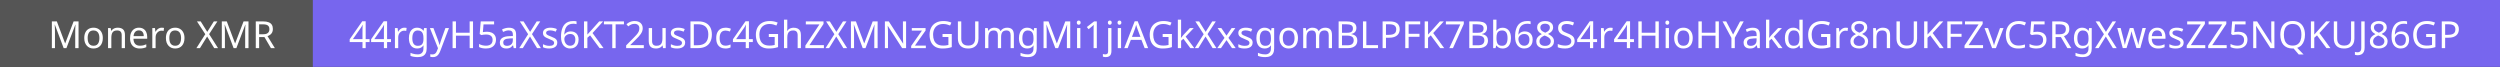 <svg width="935" height="25" viewBox="0 0 935 25" fill="none" xmlns="http://www.w3.org/2000/svg">
<rect x="0" y="0" width="935" height="25" fill="#333333" stroke="none"/>
<rect width="643.855" height="25" fill="#555555"/>
<rect x="117" width="818" height="25" fill="#7766EE"/>
<path d="M23.807 18L20.517 9.236H20.461C20.48 9.423 20.494 9.661 20.503 9.95C20.522 10.239 20.536 10.557 20.545 10.902C20.555 11.238 20.559 11.583 20.559 11.938V18H19.397V8.004H21.259L24.339 16.194H24.395L27.531 8.004H29.379V18H28.133V11.854C28.133 11.527 28.138 11.205 28.147 10.888C28.157 10.561 28.171 10.258 28.189 9.978C28.208 9.689 28.222 9.446 28.231 9.25H28.175L24.843 18H23.807ZM38.454 14.234C38.454 14.859 38.37 15.415 38.202 15.9C38.044 16.376 37.81 16.782 37.502 17.118C37.204 17.454 36.835 17.711 36.396 17.888C35.967 18.056 35.486 18.14 34.954 18.14C34.46 18.14 34.002 18.056 33.582 17.888C33.162 17.711 32.798 17.454 32.49 17.118C32.182 16.782 31.94 16.376 31.762 15.9C31.594 15.415 31.51 14.859 31.51 14.234C31.51 13.403 31.65 12.703 31.93 12.134C32.21 11.555 32.612 11.117 33.134 10.818C33.657 10.51 34.278 10.356 34.996 10.356C35.678 10.356 36.275 10.51 36.788 10.818C37.311 11.117 37.717 11.555 38.006 12.134C38.305 12.703 38.454 13.403 38.454 14.234ZM32.784 14.234C32.784 14.822 32.859 15.335 33.008 15.774C33.167 16.203 33.41 16.535 33.736 16.768C34.063 17.001 34.478 17.118 34.982 17.118C35.486 17.118 35.902 17.001 36.228 16.768C36.555 16.535 36.793 16.203 36.942 15.774C37.101 15.335 37.18 14.822 37.18 14.234C37.18 13.637 37.101 13.128 36.942 12.708C36.784 12.288 36.541 11.966 36.214 11.742C35.897 11.509 35.482 11.392 34.968 11.392C34.203 11.392 33.648 11.644 33.302 12.148C32.957 12.652 32.784 13.347 32.784 14.234ZM44.019 10.356C44.915 10.356 45.592 10.575 46.049 11.014C46.506 11.443 46.735 12.143 46.735 13.114V18H45.517V13.198C45.517 12.591 45.382 12.139 45.111 11.84C44.84 11.541 44.416 11.392 43.837 11.392C43.006 11.392 42.432 11.625 42.115 12.092C41.798 12.559 41.639 13.231 41.639 14.108V18H40.407V10.496H41.401L41.583 11.518H41.653C41.821 11.257 42.026 11.042 42.269 10.874C42.521 10.697 42.796 10.566 43.095 10.482C43.394 10.398 43.702 10.356 44.019 10.356ZM51.959 10.356C52.603 10.356 53.154 10.496 53.611 10.776C54.078 11.056 54.432 11.453 54.675 11.966C54.927 12.47 55.053 13.063 55.053 13.744V14.486H49.915C49.934 15.335 50.148 15.984 50.559 16.432C50.979 16.871 51.562 17.09 52.309 17.09C52.785 17.09 53.205 17.048 53.569 16.964C53.943 16.871 54.325 16.74 54.717 16.572V17.65C54.334 17.818 53.956 17.939 53.583 18.014C53.21 18.098 52.767 18.14 52.253 18.14C51.544 18.14 50.914 17.995 50.363 17.706C49.822 17.417 49.397 16.987 49.089 16.418C48.791 15.839 48.641 15.135 48.641 14.304C48.641 13.483 48.776 12.778 49.047 12.19C49.327 11.602 49.715 11.149 50.209 10.832C50.713 10.515 51.297 10.356 51.959 10.356ZM51.945 11.364C51.357 11.364 50.891 11.555 50.545 11.938C50.209 12.311 50.008 12.834 49.943 13.506H53.765C53.765 13.077 53.7 12.703 53.569 12.386C53.438 12.069 53.238 11.821 52.967 11.644C52.706 11.457 52.365 11.364 51.945 11.364ZM60.464 10.356C60.604 10.356 60.753 10.365 60.912 10.384C61.08 10.393 61.224 10.412 61.346 10.44L61.192 11.574C61.07 11.546 60.935 11.523 60.786 11.504C60.646 11.485 60.51 11.476 60.38 11.476C60.09 11.476 59.815 11.537 59.554 11.658C59.292 11.779 59.059 11.952 58.854 12.176C58.648 12.391 58.485 12.652 58.364 12.96C58.252 13.268 58.196 13.613 58.196 13.996V18H56.964V10.496H57.972L58.112 11.868H58.168C58.326 11.588 58.518 11.336 58.742 11.112C58.966 10.879 59.222 10.697 59.512 10.566C59.801 10.426 60.118 10.356 60.464 10.356ZM68.997 14.234C68.997 14.859 68.913 15.415 68.745 15.9C68.587 16.376 68.353 16.782 68.045 17.118C67.747 17.454 67.378 17.711 66.939 17.888C66.51 18.056 66.029 18.14 65.497 18.14C65.003 18.14 64.545 18.056 64.125 17.888C63.705 17.711 63.341 17.454 63.033 17.118C62.725 16.782 62.483 16.376 62.305 15.9C62.137 15.415 62.053 14.859 62.053 14.234C62.053 13.403 62.193 12.703 62.473 12.134C62.753 11.555 63.155 11.117 63.677 10.818C64.2 10.51 64.821 10.356 65.539 10.356C66.221 10.356 66.818 10.51 67.331 10.818C67.854 11.117 68.26 11.555 68.549 12.134C68.848 12.703 68.997 13.403 68.997 14.234ZM63.327 14.234C63.327 14.822 63.402 15.335 63.551 15.774C63.71 16.203 63.953 16.535 64.279 16.768C64.606 17.001 65.021 17.118 65.525 17.118C66.029 17.118 66.445 17.001 66.771 16.768C67.098 16.535 67.336 16.203 67.485 15.774C67.644 15.335 67.723 14.822 67.723 14.234C67.723 13.637 67.644 13.128 67.485 12.708C67.327 12.288 67.084 11.966 66.757 11.742C66.44 11.509 66.025 11.392 65.511 11.392C64.746 11.392 64.191 11.644 63.845 12.148C63.5 12.652 63.327 13.347 63.327 14.234ZM81.545 18H80.117L77.471 13.66L74.783 18H73.453L76.771 12.792L73.663 8.004H75.063L77.513 11.924L79.977 8.004H81.307L78.213 12.764L81.545 18ZM87.368 18L84.078 9.236H84.022C84.04 9.423 84.054 9.661 84.064 9.95C84.082 10.239 84.096 10.557 84.106 10.902C84.115 11.238 84.12 11.583 84.12 11.938V18H82.958V8.004H84.82L87.9 16.194H87.956L91.092 8.004H92.94V18H91.694V11.854C91.694 11.527 91.698 11.205 91.708 10.888C91.717 10.561 91.731 10.258 91.75 9.978C91.768 9.689 91.782 9.446 91.792 9.25H91.736L88.404 18H87.368ZM98.417 8.004C99.248 8.004 99.929 8.111 100.461 8.326C101.002 8.531 101.404 8.844 101.665 9.264C101.926 9.684 102.057 10.211 102.057 10.846C102.057 11.378 101.959 11.821 101.763 12.176C101.567 12.531 101.315 12.815 101.007 13.03C100.708 13.235 100.391 13.399 100.055 13.52L102.799 18H101.329L98.907 13.87H96.919V18H95.659V8.004H98.417ZM98.347 9.096H96.919V12.806H98.417C98.958 12.806 99.402 12.736 99.747 12.596C100.092 12.447 100.344 12.232 100.503 11.952C100.671 11.672 100.755 11.322 100.755 10.902C100.755 10.463 100.666 10.113 100.489 9.852C100.321 9.591 100.06 9.399 99.705 9.278C99.35 9.157 98.898 9.096 98.347 9.096Z" fill="white"/>
<path d="M138.218 15.732H136.762V18H135.572V15.732H130.784V14.682L135.488 7.948H136.762V14.626H138.218V15.732ZM135.572 11.476C135.572 11.233 135.572 11.014 135.572 10.818C135.581 10.613 135.59 10.421 135.6 10.244C135.609 10.067 135.614 9.899 135.614 9.74C135.623 9.572 135.632 9.413 135.642 9.264H135.586C135.511 9.441 135.418 9.633 135.306 9.838C135.194 10.043 135.086 10.216 134.984 10.356L131.988 14.626H135.572V11.476ZM146.229 15.732H144.773V18H143.583V15.732H138.795V14.682L143.499 7.948H144.773V14.626H146.229V15.732ZM143.583 11.476C143.583 11.233 143.583 11.014 143.583 10.818C143.593 10.613 143.602 10.421 143.611 10.244C143.621 10.067 143.625 9.899 143.625 9.74C143.635 9.572 143.644 9.413 143.653 9.264H143.597C143.523 9.441 143.429 9.633 143.317 9.838C143.205 10.043 143.098 10.216 142.995 10.356L139.999 14.626H143.583V11.476ZM151.203 10.356C151.343 10.356 151.492 10.365 151.651 10.384C151.819 10.393 151.964 10.412 152.085 10.44L151.931 11.574C151.81 11.546 151.674 11.523 151.525 11.504C151.385 11.485 151.25 11.476 151.119 11.476C150.83 11.476 150.554 11.537 150.293 11.658C150.032 11.779 149.798 11.952 149.593 12.176C149.388 12.391 149.224 12.652 149.103 12.96C148.991 13.268 148.935 13.613 148.935 13.996V18H147.703V10.496H148.711L148.851 11.868H148.907C149.066 11.588 149.257 11.336 149.481 11.112C149.705 10.879 149.962 10.697 150.251 10.566C150.54 10.426 150.858 10.356 151.203 10.356ZM156.009 10.356C156.504 10.356 156.947 10.449 157.339 10.636C157.741 10.823 158.081 11.107 158.361 11.49H158.431L158.599 10.496H159.579V18.126C159.579 18.835 159.458 19.428 159.215 19.904C158.973 20.389 158.604 20.753 158.109 20.996C157.615 21.239 156.985 21.36 156.219 21.36C155.678 21.36 155.179 21.318 154.721 21.234C154.273 21.159 153.872 21.043 153.517 20.884V19.75C153.76 19.871 154.026 19.974 154.315 20.058C154.605 20.151 154.917 20.221 155.253 20.268C155.589 20.315 155.935 20.338 156.289 20.338C156.933 20.338 157.437 20.147 157.801 19.764C158.175 19.391 158.361 18.877 158.361 18.224V17.93C158.361 17.818 158.366 17.659 158.375 17.454C158.385 17.239 158.394 17.09 158.403 17.006H158.347C158.086 17.389 157.759 17.673 157.367 17.86C156.985 18.047 156.537 18.14 156.023 18.14C155.053 18.14 154.292 17.799 153.741 17.118C153.2 16.437 152.929 15.485 152.929 14.262C152.929 13.459 153.051 12.769 153.293 12.19C153.545 11.602 153.9 11.149 154.357 10.832C154.815 10.515 155.365 10.356 156.009 10.356ZM156.177 11.392C155.757 11.392 155.398 11.504 155.099 11.728C154.81 11.952 154.586 12.279 154.427 12.708C154.278 13.137 154.203 13.66 154.203 14.276C154.203 15.2 154.371 15.909 154.707 16.404C155.053 16.889 155.552 17.132 156.205 17.132C156.588 17.132 156.915 17.085 157.185 16.992C157.456 16.889 157.68 16.735 157.857 16.53C158.035 16.315 158.165 16.045 158.249 15.718C158.333 15.391 158.375 15.004 158.375 14.556V14.262C158.375 13.581 158.296 13.03 158.137 12.61C157.988 12.19 157.75 11.882 157.423 11.686C157.097 11.49 156.681 11.392 156.177 11.392ZM160.787 10.496H162.103L163.727 14.766C163.82 15.018 163.904 15.261 163.979 15.494C164.063 15.727 164.137 15.956 164.203 16.18C164.268 16.395 164.319 16.605 164.357 16.81H164.413C164.469 16.577 164.557 16.273 164.679 15.9C164.8 15.517 164.926 15.135 165.057 14.752L166.583 10.496H167.913L164.679 19.036C164.501 19.503 164.291 19.909 164.049 20.254C163.815 20.609 163.526 20.879 163.181 21.066C162.845 21.262 162.434 21.36 161.949 21.36C161.725 21.36 161.529 21.346 161.361 21.318C161.193 21.299 161.048 21.276 160.927 21.248V20.268C161.029 20.287 161.151 20.305 161.291 20.324C161.44 20.343 161.594 20.352 161.753 20.352C162.042 20.352 162.289 20.296 162.495 20.184C162.709 20.081 162.891 19.927 163.041 19.722C163.19 19.526 163.316 19.293 163.419 19.022L163.811 18.028L160.787 10.496ZM176.911 18H175.651V13.338H170.527V18H169.267V8.004H170.527V12.232H175.651V8.004H176.911V18ZM182.136 11.868C182.818 11.868 183.41 11.985 183.914 12.218C184.418 12.451 184.806 12.787 185.076 13.226C185.356 13.655 185.496 14.183 185.496 14.808C185.496 15.499 185.347 16.096 185.048 16.6C184.75 17.095 184.32 17.477 183.76 17.748C183.21 18.009 182.542 18.14 181.758 18.14C181.245 18.14 180.76 18.093 180.302 18C179.854 17.907 179.476 17.771 179.168 17.594V16.432C179.504 16.637 179.91 16.801 180.386 16.922C180.872 17.034 181.334 17.09 181.772 17.09C182.267 17.09 182.696 17.015 183.06 16.866C183.434 16.707 183.723 16.469 183.928 16.152C184.134 15.825 184.236 15.419 184.236 14.934C184.236 14.281 184.036 13.781 183.634 13.436C183.233 13.081 182.598 12.904 181.73 12.904C181.469 12.904 181.17 12.927 180.834 12.974C180.498 13.021 180.228 13.067 180.022 13.114L179.406 12.722L179.784 8.004H184.796V9.124H180.834L180.596 12.022C180.755 11.994 180.97 11.961 181.24 11.924C181.511 11.887 181.81 11.868 182.136 11.868ZM190.33 10.37C191.245 10.37 191.921 10.571 192.36 10.972C192.799 11.373 193.018 12.013 193.018 12.89V18H192.122L191.884 16.936H191.828C191.613 17.207 191.389 17.435 191.156 17.622C190.932 17.799 190.671 17.93 190.372 18.014C190.083 18.098 189.728 18.14 189.308 18.14C188.86 18.14 188.454 18.061 188.09 17.902C187.735 17.743 187.455 17.501 187.25 17.174C187.045 16.838 186.942 16.418 186.942 15.914C186.942 15.167 187.236 14.593 187.824 14.192C188.412 13.781 189.317 13.557 190.54 13.52L191.814 13.478V13.03C191.814 12.405 191.679 11.971 191.408 11.728C191.137 11.485 190.755 11.364 190.26 11.364C189.868 11.364 189.495 11.425 189.14 11.546C188.785 11.658 188.454 11.789 188.146 11.938L187.768 11.014C188.095 10.837 188.482 10.687 188.93 10.566C189.378 10.435 189.845 10.37 190.33 10.37ZM190.694 14.374C189.761 14.411 189.112 14.561 188.748 14.822C188.393 15.083 188.216 15.452 188.216 15.928C188.216 16.348 188.342 16.656 188.594 16.852C188.855 17.048 189.187 17.146 189.588 17.146C190.223 17.146 190.75 16.973 191.17 16.628C191.59 16.273 191.8 15.732 191.8 15.004V14.332L190.694 14.374ZM202.294 18H200.866L198.22 13.66L195.532 18H194.202L197.52 12.792L194.412 8.004H195.812L198.262 11.924L200.726 8.004H202.056L198.962 12.764L202.294 18ZM208.425 15.928C208.425 16.413 208.304 16.819 208.061 17.146C207.818 17.473 207.473 17.72 207.025 17.888C206.577 18.056 206.045 18.14 205.429 18.14C204.906 18.14 204.454 18.098 204.071 18.014C203.698 17.93 203.366 17.813 203.077 17.664V16.544C203.376 16.693 203.735 16.833 204.155 16.964C204.584 17.085 205.018 17.146 205.457 17.146C206.082 17.146 206.535 17.048 206.815 16.852C207.095 16.647 207.235 16.376 207.235 16.04C207.235 15.853 207.184 15.685 207.081 15.536C206.978 15.387 206.792 15.237 206.521 15.088C206.26 14.939 205.882 14.771 205.387 14.584C204.902 14.397 204.486 14.211 204.141 14.024C203.796 13.837 203.53 13.613 203.343 13.352C203.156 13.091 203.063 12.755 203.063 12.344C203.063 11.709 203.32 11.219 203.833 10.874C204.356 10.529 205.037 10.356 205.877 10.356C206.334 10.356 206.759 10.403 207.151 10.496C207.552 10.58 207.926 10.701 208.271 10.86L207.851 11.84C207.646 11.747 207.426 11.667 207.193 11.602C206.969 11.527 206.74 11.471 206.507 11.434C206.274 11.387 206.036 11.364 205.793 11.364C205.289 11.364 204.902 11.448 204.631 11.616C204.37 11.775 204.239 11.994 204.239 12.274C204.239 12.479 204.3 12.657 204.421 12.806C204.542 12.946 204.743 13.086 205.023 13.226C205.312 13.357 205.695 13.515 206.171 13.702C206.647 13.879 207.053 14.061 207.389 14.248C207.725 14.435 207.982 14.663 208.159 14.934C208.336 15.195 208.425 15.527 208.425 15.928ZM209.818 13.73C209.818 13.151 209.855 12.582 209.93 12.022C210.014 11.462 210.154 10.935 210.35 10.44C210.546 9.936 210.817 9.493 211.162 9.11C211.507 8.718 211.941 8.415 212.464 8.2C212.996 7.976 213.64 7.864 214.396 7.864C214.592 7.864 214.807 7.873 215.04 7.892C215.283 7.911 215.479 7.943 215.628 7.99V9.04C215.46 8.984 215.269 8.942 215.054 8.914C214.849 8.886 214.639 8.872 214.424 8.872C213.78 8.872 213.243 8.979 212.814 9.194C212.385 9.409 212.044 9.703 211.792 10.076C211.549 10.449 211.372 10.879 211.26 11.364C211.148 11.849 211.078 12.367 211.05 12.918H211.134C211.274 12.694 211.451 12.493 211.666 12.316C211.881 12.139 212.137 11.999 212.436 11.896C212.744 11.793 213.099 11.742 213.5 11.742C214.079 11.742 214.583 11.863 215.012 12.106C215.451 12.339 215.791 12.685 216.034 13.142C216.277 13.59 216.398 14.136 216.398 14.78C216.398 15.471 216.267 16.068 216.006 16.572C215.745 17.076 215.376 17.463 214.9 17.734C214.433 18.005 213.873 18.14 213.22 18.14C212.744 18.14 212.301 18.051 211.89 17.874C211.479 17.697 211.115 17.426 210.798 17.062C210.49 16.698 210.247 16.241 210.07 15.69C209.902 15.13 209.818 14.477 209.818 13.73ZM213.206 17.104C213.794 17.104 214.27 16.917 214.634 16.544C214.998 16.161 215.18 15.573 215.18 14.78C215.18 14.145 215.017 13.641 214.69 13.268C214.373 12.895 213.892 12.708 213.248 12.708C212.809 12.708 212.427 12.801 212.1 12.988C211.773 13.165 211.517 13.394 211.33 13.674C211.153 13.954 211.064 14.243 211.064 14.542C211.064 14.85 211.106 15.153 211.19 15.452C211.283 15.751 211.419 16.026 211.596 16.278C211.783 16.53 212.007 16.731 212.268 16.88C212.539 17.029 212.851 17.104 213.206 17.104ZM225.726 18H224.242L220.7 13.226L219.678 14.122V18H218.418V8.004H219.678V12.932C219.958 12.615 220.243 12.297 220.532 11.98C220.821 11.663 221.111 11.345 221.4 11.028L224.102 8.004H225.572L221.61 12.358L225.726 18ZM230.25 18H228.99V9.11H225.868V8.004H233.358V9.11H230.25V18ZM240.787 18H234.179V16.978L236.797 14.332C237.301 13.828 237.726 13.38 238.071 12.988C238.416 12.596 238.678 12.213 238.855 11.84C239.032 11.457 239.121 11.042 239.121 10.594C239.121 10.043 238.958 9.628 238.631 9.348C238.304 9.059 237.88 8.914 237.357 8.914C236.872 8.914 236.442 8.998 236.069 9.166C235.705 9.334 235.332 9.567 234.949 9.866L234.291 9.04C234.552 8.816 234.837 8.615 235.145 8.438C235.462 8.261 235.803 8.121 236.167 8.018C236.54 7.915 236.937 7.864 237.357 7.864C237.982 7.864 238.519 7.971 238.967 8.186C239.415 8.401 239.76 8.709 240.003 9.11C240.255 9.502 240.381 9.973 240.381 10.524C240.381 10.916 240.32 11.289 240.199 11.644C240.078 11.989 239.905 12.33 239.681 12.666C239.457 13.002 239.186 13.343 238.869 13.688C238.552 14.033 238.202 14.393 237.819 14.766L235.733 16.824V16.88H240.787V18ZM248.981 10.496V18H247.973L247.791 17.006H247.735C247.576 17.267 247.371 17.482 247.119 17.65C246.867 17.818 246.591 17.939 246.293 18.014C245.994 18.098 245.681 18.14 245.355 18.14C244.757 18.14 244.253 18.047 243.843 17.86C243.441 17.664 243.138 17.365 242.933 16.964C242.727 16.563 242.625 16.045 242.625 15.41V10.496H243.871V15.326C243.871 15.923 244.006 16.371 244.277 16.67C244.547 16.969 244.967 17.118 245.537 17.118C246.097 17.118 246.535 17.015 246.853 16.81C247.179 16.595 247.408 16.287 247.539 15.886C247.679 15.475 247.749 14.981 247.749 14.402V10.496H248.981ZM256.249 15.928C256.249 16.413 256.128 16.819 255.885 17.146C255.642 17.473 255.297 17.72 254.849 17.888C254.401 18.056 253.869 18.14 253.253 18.14C252.73 18.14 252.278 18.098 251.895 18.014C251.522 17.93 251.19 17.813 250.901 17.664V16.544C251.2 16.693 251.559 16.833 251.979 16.964C252.408 17.085 252.842 17.146 253.281 17.146C253.906 17.146 254.359 17.048 254.639 16.852C254.919 16.647 255.059 16.376 255.059 16.04C255.059 15.853 255.008 15.685 254.905 15.536C254.802 15.387 254.616 15.237 254.345 15.088C254.084 14.939 253.706 14.771 253.211 14.584C252.726 14.397 252.31 14.211 251.965 14.024C251.62 13.837 251.354 13.613 251.167 13.352C250.98 13.091 250.887 12.755 250.887 12.344C250.887 11.709 251.144 11.219 251.657 10.874C252.18 10.529 252.861 10.356 253.701 10.356C254.158 10.356 254.583 10.403 254.975 10.496C255.376 10.58 255.75 10.701 256.095 10.86L255.675 11.84C255.47 11.747 255.25 11.667 255.017 11.602C254.793 11.527 254.564 11.471 254.331 11.434C254.098 11.387 253.86 11.364 253.617 11.364C253.113 11.364 252.726 11.448 252.455 11.616C252.194 11.775 252.063 11.994 252.063 12.274C252.063 12.479 252.124 12.657 252.245 12.806C252.366 12.946 252.567 13.086 252.847 13.226C253.136 13.357 253.519 13.515 253.995 13.702C254.471 13.879 254.877 14.061 255.213 14.248C255.549 14.435 255.806 14.663 255.983 14.934C256.16 15.195 256.249 15.527 256.249 15.928ZM266.238 12.904C266.238 14.024 266.028 14.962 265.608 15.718C265.198 16.474 264.605 17.043 263.83 17.426C263.056 17.809 262.118 18 261.016 18H258.23V8.004H261.31C262.318 8.004 263.191 8.191 263.928 8.564C264.666 8.937 265.235 9.488 265.636 10.216C266.038 10.935 266.238 11.831 266.238 12.904ZM264.908 12.946C264.908 12.059 264.759 11.331 264.46 10.762C264.171 10.193 263.742 9.773 263.172 9.502C262.612 9.222 261.931 9.082 261.128 9.082H259.49V16.922H260.848C262.202 16.922 263.214 16.591 263.886 15.928C264.568 15.256 264.908 14.262 264.908 12.946ZM271.299 18.14C270.636 18.14 270.044 18.005 269.521 17.734C269.008 17.463 268.602 17.043 268.303 16.474C268.014 15.905 267.869 15.177 267.869 14.29C267.869 13.366 268.023 12.615 268.331 12.036C268.639 11.457 269.054 11.033 269.577 10.762C270.109 10.491 270.711 10.356 271.383 10.356C271.766 10.356 272.134 10.398 272.489 10.482C272.844 10.557 273.133 10.65 273.357 10.762L272.979 11.784C272.755 11.7 272.494 11.621 272.195 11.546C271.896 11.471 271.616 11.434 271.355 11.434C270.851 11.434 270.436 11.541 270.109 11.756C269.782 11.971 269.54 12.288 269.381 12.708C269.222 13.128 269.143 13.651 269.143 14.276C269.143 14.873 269.222 15.382 269.381 15.802C269.54 16.222 269.778 16.539 270.095 16.754C270.412 16.969 270.809 17.076 271.285 17.076C271.696 17.076 272.055 17.034 272.363 16.95C272.68 16.866 272.97 16.763 273.231 16.642V17.734C272.979 17.865 272.699 17.963 272.391 18.028C272.092 18.103 271.728 18.14 271.299 18.14ZM281.553 15.732H280.097V18H278.907V15.732H274.119V14.682L278.823 7.948H280.097V14.626H281.553V15.732ZM278.907 11.476C278.907 11.233 278.907 11.014 278.907 10.818C278.917 10.613 278.926 10.421 278.935 10.244C278.945 10.067 278.949 9.899 278.949 9.74C278.959 9.572 278.968 9.413 278.977 9.264H278.921C278.847 9.441 278.753 9.633 278.641 9.838C278.529 10.043 278.422 10.216 278.319 10.356L275.323 14.626H278.907V11.476ZM287.535 12.722H290.993V17.622C290.452 17.799 289.906 17.93 289.355 18.014C288.805 18.098 288.179 18.14 287.479 18.14C286.443 18.14 285.571 17.935 284.861 17.524C284.152 17.104 283.611 16.511 283.237 15.746C282.873 14.971 282.691 14.057 282.691 13.002C282.691 11.957 282.897 11.051 283.307 10.286C283.718 9.521 284.306 8.928 285.071 8.508C285.846 8.079 286.779 7.864 287.871 7.864C288.431 7.864 288.959 7.915 289.453 8.018C289.957 8.121 290.424 8.265 290.853 8.452L290.377 9.544C290.023 9.385 289.621 9.25 289.173 9.138C288.735 9.026 288.277 8.97 287.801 8.97C287.008 8.97 286.327 9.133 285.757 9.46C285.188 9.787 284.754 10.253 284.455 10.86C284.157 11.457 284.007 12.171 284.007 13.002C284.007 13.795 284.133 14.5 284.385 15.116C284.647 15.723 285.053 16.199 285.603 16.544C286.154 16.88 286.877 17.048 287.773 17.048C288.072 17.048 288.333 17.039 288.557 17.02C288.791 16.992 289.001 16.959 289.187 16.922C289.383 16.885 289.565 16.847 289.733 16.81V13.842H287.535V12.722ZM294.445 10.482C294.445 10.659 294.435 10.841 294.417 11.028C294.407 11.215 294.393 11.383 294.375 11.532H294.459C294.617 11.271 294.818 11.056 295.061 10.888C295.303 10.72 295.574 10.594 295.873 10.51C296.171 10.417 296.479 10.37 296.797 10.37C297.403 10.37 297.907 10.468 298.309 10.664C298.719 10.851 299.027 11.145 299.233 11.546C299.438 11.947 299.541 12.47 299.541 13.114V18H298.323V13.198C298.323 12.591 298.187 12.139 297.917 11.84C297.646 11.541 297.221 11.392 296.643 11.392C296.083 11.392 295.644 11.499 295.327 11.714C295.009 11.919 294.781 12.227 294.641 12.638C294.51 13.039 294.445 13.534 294.445 14.122V18H293.213V7.36H294.445V10.482ZM308.139 18H301.209V17.048L306.473 9.124H301.377V8.004H307.999V8.956L302.735 16.88H308.139V18ZM316.837 18H315.409L312.763 13.66L310.075 18H308.745L312.063 12.792L308.955 8.004H310.355L312.805 11.924L315.269 8.004H316.599L313.505 12.764L316.837 18ZM322.66 18L319.37 9.236H319.314C319.333 9.423 319.347 9.661 319.356 9.95C319.375 10.239 319.389 10.557 319.398 10.902C319.407 11.238 319.412 11.583 319.412 11.938V18H318.25V8.004H320.112L323.192 16.194H323.248L326.384 8.004H328.232V18H326.986V11.854C326.986 11.527 326.991 11.205 327 10.888C327.009 10.561 327.023 10.258 327.042 9.978C327.061 9.689 327.075 9.446 327.084 9.25H327.028L323.696 18H322.66ZM338.875 18H337.405L332.057 9.698H332.001C332.01 9.866 332.02 10.053 332.029 10.258C332.048 10.463 332.062 10.687 332.071 10.93C332.08 11.163 332.09 11.406 332.099 11.658C332.108 11.91 332.113 12.162 332.113 12.414V18H330.951V8.004H332.407L337.741 16.278H337.797C337.788 16.166 337.778 16.012 337.769 15.816C337.76 15.611 337.75 15.387 337.741 15.144C337.732 14.892 337.722 14.635 337.713 14.374C337.704 14.113 337.699 13.87 337.699 13.646V8.004H338.875V18ZM346.264 18H340.776V17.188L344.808 11.448H341.014V10.496H346.166V11.42L342.19 17.048H346.264V18ZM352.504 12.722H355.962V17.622C355.421 17.799 354.875 17.93 354.324 18.014C353.773 18.098 353.148 18.14 352.448 18.14C351.412 18.14 350.539 17.935 349.83 17.524C349.121 17.104 348.579 16.511 348.206 15.746C347.842 14.971 347.66 14.057 347.66 13.002C347.66 11.957 347.865 11.051 348.276 10.286C348.687 9.521 349.275 8.928 350.04 8.508C350.815 8.079 351.748 7.864 352.84 7.864C353.4 7.864 353.927 7.915 354.422 8.018C354.926 8.121 355.393 8.265 355.822 8.452L355.346 9.544C354.991 9.385 354.59 9.25 354.142 9.138C353.703 9.026 353.246 8.97 352.77 8.97C351.977 8.97 351.295 9.133 350.726 9.46C350.157 9.787 349.723 10.253 349.424 10.86C349.125 11.457 348.976 12.171 348.976 13.002C348.976 13.795 349.102 14.5 349.354 15.116C349.615 15.723 350.021 16.199 350.572 16.544C351.123 16.88 351.846 17.048 352.742 17.048C353.041 17.048 353.302 17.039 353.526 17.02C353.759 16.992 353.969 16.959 354.156 16.922C354.352 16.885 354.534 16.847 354.702 16.81V13.842H352.504V12.722ZM365.951 14.472C365.951 15.163 365.811 15.788 365.531 16.348C365.251 16.899 364.822 17.337 364.243 17.664C363.674 17.981 362.946 18.14 362.059 18.14C360.818 18.14 359.871 17.804 359.217 17.132C358.573 16.451 358.251 15.555 358.251 14.444V8.004H359.511V14.486C359.511 15.298 359.726 15.928 360.155 16.376C360.594 16.824 361.252 17.048 362.129 17.048C362.736 17.048 363.226 16.941 363.599 16.726C363.982 16.502 364.262 16.199 364.439 15.816C364.617 15.424 364.705 14.976 364.705 14.472V8.004H365.951V14.472ZM376.654 10.356C377.503 10.356 378.138 10.575 378.558 11.014C378.978 11.443 379.188 12.143 379.188 13.114V18H377.97V13.17C377.97 12.582 377.844 12.139 377.592 11.84C377.349 11.541 376.966 11.392 376.444 11.392C375.716 11.392 375.193 11.602 374.876 12.022C374.568 12.442 374.414 13.053 374.414 13.856V18H373.196V13.17C373.196 12.778 373.14 12.451 373.028 12.19C372.916 11.919 372.748 11.719 372.524 11.588C372.3 11.457 372.01 11.392 371.656 11.392C371.152 11.392 370.755 11.499 370.466 11.714C370.176 11.919 369.966 12.223 369.836 12.624C369.714 13.025 369.654 13.52 369.654 14.108V18H368.422V10.496H369.416L369.598 11.518H369.668C369.826 11.257 370.018 11.042 370.242 10.874C370.475 10.697 370.732 10.566 371.012 10.482C371.292 10.398 371.581 10.356 371.88 10.356C372.458 10.356 372.939 10.459 373.322 10.664C373.714 10.869 373.998 11.187 374.176 11.616H374.246C374.498 11.187 374.838 10.869 375.268 10.664C375.706 10.459 376.168 10.356 376.654 10.356ZM384.166 10.356C384.66 10.356 385.104 10.449 385.496 10.636C385.897 10.823 386.238 11.107 386.518 11.49H386.588L386.756 10.496H387.736V18.126C387.736 18.835 387.614 19.428 387.372 19.904C387.129 20.389 386.76 20.753 386.266 20.996C385.771 21.239 385.141 21.36 384.376 21.36C383.834 21.36 383.335 21.318 382.878 21.234C382.43 21.159 382.028 21.043 381.674 20.884V19.75C381.916 19.871 382.182 19.974 382.472 20.058C382.761 20.151 383.074 20.221 383.41 20.268C383.746 20.315 384.091 20.338 384.446 20.338C385.09 20.338 385.594 20.147 385.958 19.764C386.331 19.391 386.518 18.877 386.518 18.224V17.93C386.518 17.818 386.522 17.659 386.532 17.454C386.541 17.239 386.55 17.09 386.56 17.006H386.504C386.242 17.389 385.916 17.673 385.524 17.86C385.141 18.047 384.693 18.14 384.18 18.14C383.209 18.14 382.448 17.799 381.898 17.118C381.356 16.437 381.086 15.485 381.086 14.262C381.086 13.459 381.207 12.769 381.45 12.19C381.702 11.602 382.056 11.149 382.514 10.832C382.971 10.515 383.522 10.356 384.166 10.356ZM384.334 11.392C383.914 11.392 383.554 11.504 383.256 11.728C382.966 11.952 382.742 12.279 382.584 12.708C382.434 13.137 382.36 13.66 382.36 14.276C382.36 15.2 382.528 15.909 382.864 16.404C383.209 16.889 383.708 17.132 384.362 17.132C384.744 17.132 385.071 17.085 385.342 16.992C385.612 16.889 385.836 16.735 386.014 16.53C386.191 16.315 386.322 16.045 386.406 15.718C386.49 15.391 386.532 15.004 386.532 14.556V14.262C386.532 13.581 386.452 13.03 386.294 12.61C386.144 12.19 385.906 11.882 385.58 11.686C385.253 11.49 384.838 11.392 384.334 11.392ZM394.697 18L391.407 9.236H391.351C391.37 9.423 391.384 9.661 391.393 9.95C391.412 10.239 391.426 10.557 391.435 10.902C391.444 11.238 391.449 11.583 391.449 11.938V18H390.287V8.004H392.149L395.229 16.194H395.285L398.421 8.004H400.269V18H399.023V11.854C399.023 11.527 399.028 11.205 399.037 10.888C399.046 10.561 399.06 10.258 399.079 9.978C399.098 9.689 399.112 9.446 399.121 9.25H399.065L395.733 18H394.697ZM404.052 10.496V18H402.82V10.496H404.052ZM403.45 7.682C403.637 7.682 403.8 7.747 403.94 7.878C404.089 7.999 404.164 8.195 404.164 8.466C404.164 8.727 404.089 8.923 403.94 9.054C403.8 9.185 403.637 9.25 403.45 9.25C403.245 9.25 403.072 9.185 402.932 9.054C402.792 8.923 402.722 8.727 402.722 8.466C402.722 8.195 402.792 7.999 402.932 7.878C403.072 7.747 403.245 7.682 403.45 7.682ZM410.21 18H409.006V11.014C409.006 10.743 409.006 10.515 409.006 10.328C409.015 10.141 409.024 9.969 409.034 9.81C409.043 9.642 409.052 9.469 409.062 9.292C408.912 9.441 408.777 9.567 408.656 9.67C408.534 9.773 408.38 9.903 408.194 10.062L407.13 10.93L406.486 10.104L409.188 8.004H410.21V18ZM413.559 21.36C413.326 21.36 413.121 21.341 412.943 21.304C412.766 21.276 412.612 21.239 412.481 21.192V20.198C412.621 20.235 412.766 20.268 412.915 20.296C413.065 20.324 413.228 20.338 413.405 20.338C413.704 20.338 413.951 20.254 414.147 20.086C414.343 19.927 414.441 19.619 414.441 19.162V10.496H415.673V19.12C415.673 19.587 415.599 19.988 415.449 20.324C415.3 20.66 415.071 20.917 414.763 21.094C414.455 21.271 414.054 21.36 413.559 21.36ZM414.343 8.466C414.343 8.195 414.413 7.999 414.553 7.878C414.693 7.747 414.866 7.682 415.071 7.682C415.258 7.682 415.421 7.747 415.561 7.878C415.711 7.999 415.785 8.195 415.785 8.466C415.785 8.727 415.711 8.923 415.561 9.054C415.421 9.185 415.258 9.25 415.071 9.25C414.866 9.25 414.693 9.185 414.553 9.054C414.413 8.923 414.343 8.727 414.343 8.466ZM419.283 10.496V18H418.051V10.496H419.283ZM418.681 7.682C418.867 7.682 419.031 7.747 419.171 7.878C419.32 7.999 419.395 8.195 419.395 8.466C419.395 8.727 419.32 8.923 419.171 9.054C419.031 9.185 418.867 9.25 418.681 9.25C418.475 9.25 418.303 9.185 418.163 9.054C418.023 8.923 417.953 8.727 417.953 8.466C417.953 8.195 418.023 7.999 418.163 7.878C418.303 7.747 418.475 7.682 418.681 7.682ZM428.1 18L426.896 14.906H422.934L421.744 18H420.47L424.376 7.962H425.51L429.402 18H428.1ZM425.398 10.762C425.37 10.687 425.323 10.552 425.258 10.356C425.193 10.16 425.127 9.959 425.062 9.754C425.006 9.539 424.959 9.376 424.922 9.264C424.875 9.451 424.824 9.642 424.768 9.838C424.721 10.025 424.67 10.197 424.614 10.356C424.567 10.515 424.525 10.65 424.488 10.762L423.354 13.786H426.518L425.398 10.762ZM434.836 12.722H438.294V17.622C437.753 17.799 437.207 17.93 436.656 18.014C436.105 18.098 435.48 18.14 434.78 18.14C433.744 18.14 432.871 17.935 432.162 17.524C431.453 17.104 430.911 16.511 430.538 15.746C430.174 14.971 429.992 14.057 429.992 13.002C429.992 11.957 430.197 11.051 430.608 10.286C431.019 9.521 431.607 8.928 432.372 8.508C433.147 8.079 434.08 7.864 435.172 7.864C435.732 7.864 436.259 7.915 436.754 8.018C437.258 8.121 437.725 8.265 438.154 8.452L437.678 9.544C437.323 9.385 436.922 9.25 436.474 9.138C436.035 9.026 435.578 8.97 435.102 8.97C434.309 8.97 433.627 9.133 433.058 9.46C432.489 9.787 432.055 10.253 431.756 10.86C431.457 11.457 431.308 12.171 431.308 13.002C431.308 13.795 431.434 14.5 431.686 15.116C431.947 15.723 432.353 16.199 432.904 16.544C433.455 16.88 434.178 17.048 435.074 17.048C435.373 17.048 435.634 17.039 435.858 17.02C436.091 16.992 436.301 16.959 436.488 16.922C436.684 16.885 436.866 16.847 437.034 16.81V13.842H434.836V12.722ZM441.732 12.918C441.732 13.067 441.722 13.263 441.704 13.506C441.694 13.749 441.685 13.959 441.676 14.136H441.732C441.788 14.061 441.872 13.954 441.984 13.814C442.096 13.674 442.208 13.534 442.32 13.394C442.441 13.245 442.544 13.123 442.628 13.03L445.022 10.496H446.464L443.426 13.702L446.674 18H445.19L442.586 14.5L441.732 15.242V18H440.514V7.36H441.732V12.918ZM454.95 18H453.522L450.876 13.66L448.188 18H446.858L450.176 12.792L447.068 8.004H448.468L450.918 11.924L453.382 8.004H454.712L451.618 12.764L454.95 18ZM457.973 14.164L455.383 10.496H456.783L458.715 13.324L460.633 10.496H462.019L459.429 14.164L462.159 18H460.759L458.715 15.004L456.643 18H455.257L457.973 14.164ZM468.491 15.928C468.491 16.413 468.37 16.819 468.127 17.146C467.885 17.473 467.539 17.72 467.091 17.888C466.643 18.056 466.111 18.14 465.495 18.14C464.973 18.14 464.52 18.098 464.137 18.014C463.764 17.93 463.433 17.813 463.143 17.664V16.544C463.442 16.693 463.801 16.833 464.221 16.964C464.651 17.085 465.085 17.146 465.523 17.146C466.149 17.146 466.601 17.048 466.881 16.852C467.161 16.647 467.301 16.376 467.301 16.04C467.301 15.853 467.25 15.685 467.147 15.536C467.045 15.387 466.858 15.237 466.587 15.088C466.326 14.939 465.948 14.771 465.453 14.584C464.968 14.397 464.553 14.211 464.207 14.024C463.862 13.837 463.596 13.613 463.409 13.352C463.223 13.091 463.129 12.755 463.129 12.344C463.129 11.709 463.386 11.219 463.899 10.874C464.422 10.529 465.103 10.356 465.943 10.356C466.401 10.356 466.825 10.403 467.217 10.496C467.619 10.58 467.992 10.701 468.337 10.86L467.917 11.84C467.712 11.747 467.493 11.667 467.259 11.602C467.035 11.527 466.807 11.471 466.573 11.434C466.34 11.387 466.102 11.364 465.859 11.364C465.355 11.364 464.968 11.448 464.697 11.616C464.436 11.775 464.305 11.994 464.305 12.274C464.305 12.479 464.366 12.657 464.487 12.806C464.609 12.946 464.809 13.086 465.089 13.226C465.379 13.357 465.761 13.515 466.237 13.702C466.713 13.879 467.119 14.061 467.455 14.248C467.791 14.435 468.048 14.663 468.225 14.934C468.403 15.195 468.491 15.527 468.491 15.928ZM472.965 10.356C473.459 10.356 473.903 10.449 474.295 10.636C474.696 10.823 475.037 11.107 475.317 11.49H475.387L475.555 10.496H476.535V18.126C476.535 18.835 476.413 19.428 476.171 19.904C475.928 20.389 475.559 20.753 475.065 20.996C474.57 21.239 473.94 21.36 473.175 21.36C472.633 21.36 472.134 21.318 471.677 21.234C471.229 21.159 470.827 21.043 470.473 20.884V19.75C470.715 19.871 470.981 19.974 471.271 20.058C471.56 20.151 471.873 20.221 472.209 20.268C472.545 20.315 472.89 20.338 473.245 20.338C473.889 20.338 474.393 20.147 474.757 19.764C475.13 19.391 475.317 18.877 475.317 18.224V17.93C475.317 17.818 475.321 17.659 475.331 17.454C475.34 17.239 475.349 17.09 475.359 17.006H475.303C475.041 17.389 474.715 17.673 474.323 17.86C473.94 18.047 473.492 18.14 472.979 18.14C472.008 18.14 471.247 17.799 470.697 17.118C470.155 16.437 469.885 15.485 469.885 14.262C469.885 13.459 470.006 12.769 470.249 12.19C470.501 11.602 470.855 11.149 471.313 10.832C471.77 10.515 472.321 10.356 472.965 10.356ZM473.133 11.392C472.713 11.392 472.353 11.504 472.055 11.728C471.765 11.952 471.541 12.279 471.383 12.708C471.233 13.137 471.159 13.66 471.159 14.276C471.159 15.2 471.327 15.909 471.663 16.404C472.008 16.889 472.507 17.132 473.161 17.132C473.543 17.132 473.87 17.085 474.141 16.992C474.411 16.889 474.635 16.735 474.813 16.53C474.99 16.315 475.121 16.045 475.205 15.718C475.289 15.391 475.331 15.004 475.331 14.556V14.262C475.331 13.581 475.251 13.03 475.093 12.61C474.943 12.19 474.705 11.882 474.379 11.686C474.052 11.49 473.637 11.392 473.133 11.392ZM485.442 14.234C485.442 14.859 485.358 15.415 485.19 15.9C485.031 16.376 484.798 16.782 484.49 17.118C484.191 17.454 483.822 17.711 483.384 17.888C482.954 18.056 482.474 18.14 481.942 18.14C481.447 18.14 480.99 18.056 480.57 17.888C480.15 17.711 479.786 17.454 479.478 17.118C479.17 16.782 478.927 16.376 478.75 15.9C478.582 15.415 478.498 14.859 478.498 14.234C478.498 13.403 478.638 12.703 478.918 12.134C479.198 11.555 479.599 11.117 480.122 10.818C480.644 10.51 481.265 10.356 481.984 10.356C482.665 10.356 483.262 10.51 483.776 10.818C484.298 11.117 484.704 11.555 484.994 12.134C485.292 12.703 485.442 13.403 485.442 14.234ZM479.772 14.234C479.772 14.822 479.846 15.335 479.996 15.774C480.154 16.203 480.397 16.535 480.724 16.768C481.05 17.001 481.466 17.118 481.97 17.118C482.474 17.118 482.889 17.001 483.216 16.768C483.542 16.535 483.78 16.203 483.93 15.774C484.088 15.335 484.168 14.822 484.168 14.234C484.168 13.637 484.088 13.128 483.93 12.708C483.771 12.288 483.528 11.966 483.202 11.742C482.884 11.509 482.469 11.392 481.956 11.392C481.19 11.392 480.635 11.644 480.29 12.148C479.944 12.652 479.772 13.347 479.772 14.234ZM495.626 10.356C496.476 10.356 497.11 10.575 497.53 11.014C497.95 11.443 498.16 12.143 498.16 13.114V18H496.942V13.17C496.942 12.582 496.816 12.139 496.564 11.84C496.322 11.541 495.939 11.392 495.416 11.392C494.688 11.392 494.166 11.602 493.848 12.022C493.54 12.442 493.386 13.053 493.386 13.856V18H492.168V13.17C492.168 12.778 492.112 12.451 492 12.19C491.888 11.919 491.72 11.719 491.496 11.588C491.272 11.457 490.983 11.392 490.628 11.392C490.124 11.392 489.728 11.499 489.438 11.714C489.149 11.919 488.939 12.223 488.808 12.624C488.687 13.025 488.626 13.52 488.626 14.108V18H487.394V10.496H488.388L488.57 11.518H488.64C488.799 11.257 488.99 11.042 489.214 10.874C489.448 10.697 489.704 10.566 489.984 10.482C490.264 10.398 490.554 10.356 490.852 10.356C491.431 10.356 491.912 10.459 492.294 10.664C492.686 10.869 492.971 11.187 493.148 11.616H493.218C493.47 11.187 493.811 10.869 494.24 10.664C494.679 10.459 495.141 10.356 495.626 10.356ZM503.502 8.004C504.333 8.004 505.028 8.083 505.588 8.242C506.158 8.401 506.582 8.662 506.862 9.026C507.152 9.39 507.296 9.875 507.296 10.482C507.296 10.874 507.222 11.224 507.072 11.532C506.932 11.831 506.718 12.083 506.428 12.288C506.148 12.484 505.803 12.619 505.392 12.694V12.764C505.812 12.829 506.19 12.951 506.526 13.128C506.872 13.305 507.142 13.557 507.338 13.884C507.534 14.211 507.632 14.635 507.632 15.158C507.632 15.765 507.492 16.283 507.212 16.712C506.932 17.132 506.531 17.454 506.008 17.678C505.495 17.893 504.879 18 504.16 18H500.646V8.004H503.502ZM503.754 12.26C504.613 12.26 505.201 12.125 505.518 11.854C505.836 11.574 505.994 11.163 505.994 10.622C505.994 10.071 505.798 9.679 505.406 9.446C505.024 9.203 504.408 9.082 503.558 9.082H501.906V12.26H503.754ZM501.906 13.31V16.936H503.922C504.809 16.936 505.425 16.763 505.77 16.418C506.116 16.073 506.288 15.62 506.288 15.06C506.288 14.705 506.209 14.397 506.05 14.136C505.901 13.875 505.644 13.674 505.28 13.534C504.926 13.385 504.44 13.31 503.824 13.31H501.906ZM509.752 18V8.004H511.012V16.88H515.38V18H509.752ZM519.74 8.004C521.046 8.004 521.998 8.261 522.596 8.774C523.193 9.287 523.492 10.011 523.492 10.944C523.492 11.355 523.422 11.751 523.282 12.134C523.151 12.507 522.932 12.843 522.624 13.142C522.316 13.441 521.905 13.679 521.392 13.856C520.878 14.024 520.248 14.108 519.502 14.108H518.354V18H517.094V8.004H519.74ZM519.628 9.082H518.354V13.03H519.362C519.996 13.03 520.524 12.965 520.944 12.834C521.364 12.694 521.676 12.475 521.882 12.176C522.087 11.877 522.19 11.485 522.19 11C522.19 10.356 521.984 9.875 521.574 9.558C521.163 9.241 520.514 9.082 519.628 9.082ZM526.83 18H525.57V8.004H531.156V9.11H526.83V12.652H530.89V13.758H526.83V18ZM540.138 18H538.654L535.112 13.226L534.09 14.122V18H532.83V8.004H534.09V12.932C534.37 12.615 534.655 12.297 534.944 11.98C535.233 11.663 535.523 11.345 535.812 11.028L538.514 8.004H539.984L536.022 12.358L540.138 18ZM542.044 18L546.146 9.124H540.756V8.004H547.462V8.956L543.402 18H542.044ZM552.366 8.004C553.196 8.004 553.892 8.083 554.452 8.242C555.021 8.401 555.446 8.662 555.726 9.026C556.015 9.39 556.16 9.875 556.16 10.482C556.16 10.874 556.085 11.224 555.936 11.532C555.796 11.831 555.581 12.083 555.292 12.288C555.012 12.484 554.666 12.619 554.256 12.694V12.764C554.676 12.829 555.054 12.951 555.39 13.128C555.735 13.305 556.006 13.557 556.202 13.884C556.398 14.211 556.496 14.635 556.496 15.158C556.496 15.765 556.356 16.283 556.076 16.712C555.796 17.132 555.394 17.454 554.872 17.678C554.358 17.893 553.742 18 553.024 18H549.51V8.004H552.366ZM552.618 12.26C553.476 12.26 554.064 12.125 554.382 11.854C554.699 11.574 554.858 11.163 554.858 10.622C554.858 10.071 554.662 9.679 554.27 9.446C553.887 9.203 553.271 9.082 552.422 9.082H550.77V12.26H552.618ZM550.77 13.31V16.936H552.786C553.672 16.936 554.288 16.763 554.634 16.418C554.979 16.073 555.152 15.62 555.152 15.06C555.152 14.705 555.072 14.397 554.914 14.136C554.764 13.875 554.508 13.674 554.144 13.534C553.789 13.385 553.304 13.31 552.688 13.31H550.77ZM559.679 9.95C559.679 10.267 559.67 10.566 559.651 10.846C559.642 11.117 559.628 11.331 559.609 11.49H559.679C559.894 11.173 560.188 10.907 560.561 10.692C560.934 10.477 561.415 10.37 562.003 10.37C562.936 10.37 563.683 10.697 564.243 11.35C564.812 11.994 565.097 12.96 565.097 14.248C565.097 15.107 564.966 15.825 564.705 16.404C564.453 16.983 564.094 17.417 563.627 17.706C563.16 17.995 562.619 18.14 562.003 18.14C561.415 18.14 560.934 18.033 560.561 17.818C560.188 17.603 559.894 17.347 559.679 17.048H559.581L559.329 18H558.447V7.36H559.679V9.95ZM561.793 11.392C561.261 11.392 560.841 11.495 560.533 11.7C560.225 11.896 560.006 12.204 559.875 12.624C559.744 13.035 559.679 13.562 559.679 14.206V14.262C559.679 15.186 559.828 15.895 560.127 16.39C560.435 16.875 561 17.118 561.821 17.118C562.493 17.118 562.992 16.871 563.319 16.376C563.655 15.881 563.823 15.167 563.823 14.234C563.823 13.291 563.655 12.582 563.319 12.106C562.992 11.63 562.484 11.392 561.793 11.392ZM566.64 13.73C566.64 13.151 566.678 12.582 566.752 12.022C566.836 11.462 566.976 10.935 567.172 10.44C567.368 9.936 567.639 9.493 567.984 9.11C568.33 8.718 568.764 8.415 569.286 8.2C569.818 7.976 570.462 7.864 571.218 7.864C571.414 7.864 571.629 7.873 571.862 7.892C572.105 7.911 572.301 7.943 572.45 7.99V9.04C572.282 8.984 572.091 8.942 571.876 8.914C571.671 8.886 571.461 8.872 571.246 8.872C570.602 8.872 570.066 8.979 569.636 9.194C569.207 9.409 568.866 9.703 568.614 10.076C568.372 10.449 568.194 10.879 568.082 11.364C567.97 11.849 567.9 12.367 567.872 12.918H567.956C568.096 12.694 568.274 12.493 568.488 12.316C568.703 12.139 568.96 11.999 569.258 11.896C569.566 11.793 569.921 11.742 570.322 11.742C570.901 11.742 571.405 11.863 571.834 12.106C572.273 12.339 572.614 12.685 572.856 13.142C573.099 13.59 573.22 14.136 573.22 14.78C573.22 15.471 573.09 16.068 572.828 16.572C572.567 17.076 572.198 17.463 571.722 17.734C571.256 18.005 570.696 18.14 570.042 18.14C569.566 18.14 569.123 18.051 568.712 17.874C568.302 17.697 567.938 17.426 567.62 17.062C567.312 16.698 567.07 16.241 566.892 15.69C566.724 15.13 566.64 14.477 566.64 13.73ZM570.028 17.104C570.616 17.104 571.092 16.917 571.456 16.544C571.82 16.161 572.002 15.573 572.002 14.78C572.002 14.145 571.839 13.641 571.512 13.268C571.195 12.895 570.714 12.708 570.07 12.708C569.632 12.708 569.249 12.801 568.922 12.988C568.596 13.165 568.339 13.394 568.152 13.674C567.975 13.954 567.886 14.243 567.886 14.542C567.886 14.85 567.928 15.153 568.012 15.452C568.106 15.751 568.241 16.026 568.418 16.278C568.605 16.53 568.829 16.731 569.09 16.88C569.361 17.029 569.674 17.104 570.028 17.104ZM577.872 7.864C578.46 7.864 578.978 7.957 579.426 8.144C579.874 8.321 580.224 8.587 580.476 8.942C580.737 9.297 580.868 9.735 580.868 10.258C580.868 10.659 580.779 11.009 580.602 11.308C580.434 11.607 580.205 11.873 579.916 12.106C579.627 12.33 579.309 12.531 578.964 12.708C579.375 12.904 579.748 13.128 580.084 13.38C580.42 13.623 580.686 13.907 580.882 14.234C581.087 14.561 581.19 14.953 581.19 15.41C581.19 15.97 581.055 16.455 580.784 16.866C580.513 17.267 580.131 17.58 579.636 17.804C579.151 18.028 578.577 18.14 577.914 18.14C577.195 18.14 576.584 18.033 576.08 17.818C575.585 17.603 575.207 17.3 574.946 16.908C574.694 16.507 574.568 16.021 574.568 15.452C574.568 14.995 574.661 14.598 574.848 14.262C575.044 13.926 575.301 13.637 575.618 13.394C575.935 13.151 576.276 12.946 576.64 12.778C576.313 12.591 576.015 12.381 575.744 12.148C575.483 11.905 575.273 11.63 575.114 11.322C574.965 11.014 574.89 10.655 574.89 10.244C574.89 9.731 575.021 9.301 575.282 8.956C575.543 8.601 575.898 8.331 576.346 8.144C576.794 7.957 577.303 7.864 577.872 7.864ZM575.772 15.466C575.772 15.951 575.945 16.357 576.29 16.684C576.635 17.001 577.167 17.16 577.886 17.16C578.343 17.16 578.726 17.085 579.034 16.936C579.342 16.787 579.575 16.581 579.734 16.32C579.902 16.059 579.986 15.76 579.986 15.424C579.986 15.097 579.897 14.813 579.72 14.57C579.552 14.318 579.309 14.094 578.992 13.898C578.684 13.702 578.315 13.525 577.886 13.366L577.662 13.282C577.251 13.459 576.906 13.651 576.626 13.856C576.346 14.061 576.131 14.295 575.982 14.556C575.842 14.817 575.772 15.121 575.772 15.466ZM577.858 8.858C577.345 8.858 576.92 8.984 576.584 9.236C576.257 9.479 576.094 9.833 576.094 10.3C576.094 10.645 576.173 10.935 576.332 11.168C576.5 11.401 576.724 11.602 577.004 11.77C577.284 11.929 577.592 12.083 577.928 12.232C578.255 12.092 578.544 11.938 578.796 11.77C579.057 11.602 579.263 11.401 579.412 11.168C579.571 10.925 579.65 10.636 579.65 10.3C579.65 9.833 579.487 9.479 579.16 9.236C578.833 8.984 578.399 8.858 577.858 8.858ZM588.922 15.326C588.922 15.923 588.777 16.432 588.488 16.852C588.198 17.263 587.783 17.58 587.242 17.804C586.71 18.028 586.08 18.14 585.352 18.14C584.978 18.14 584.619 18.121 584.274 18.084C583.938 18.047 583.63 17.995 583.35 17.93C583.07 17.855 582.822 17.767 582.608 17.664V16.46C582.944 16.609 583.359 16.745 583.854 16.866C584.358 16.987 584.876 17.048 585.408 17.048C585.902 17.048 586.318 16.983 586.654 16.852C586.99 16.721 587.242 16.535 587.41 16.292C587.578 16.049 587.662 15.765 587.662 15.438C587.662 15.111 587.592 14.836 587.452 14.612C587.312 14.388 587.069 14.183 586.724 13.996C586.388 13.8 585.916 13.595 585.31 13.38C584.88 13.221 584.502 13.053 584.176 12.876C583.858 12.689 583.592 12.479 583.378 12.246C583.163 12.013 583 11.747 582.888 11.448C582.785 11.149 582.734 10.804 582.734 10.412C582.734 9.88 582.869 9.427 583.14 9.054C583.41 8.671 583.784 8.377 584.26 8.172C584.745 7.967 585.3 7.864 585.926 7.864C586.476 7.864 586.98 7.915 587.438 8.018C587.895 8.121 588.31 8.256 588.684 8.424L588.292 9.502C587.946 9.353 587.568 9.227 587.158 9.124C586.756 9.021 586.336 8.97 585.898 8.97C585.478 8.97 585.128 9.031 584.848 9.152C584.568 9.273 584.358 9.446 584.218 9.67C584.078 9.885 584.008 10.137 584.008 10.426C584.008 10.762 584.078 11.042 584.218 11.266C584.358 11.49 584.586 11.691 584.904 11.868C585.221 12.045 585.65 12.237 586.192 12.442C586.78 12.657 587.274 12.89 587.676 13.142C588.086 13.385 588.394 13.679 588.6 14.024C588.814 14.369 588.922 14.803 588.922 15.326ZM597.305 15.732H595.849V18H594.659V15.732H589.871V14.682L594.575 7.948H595.849V14.626H597.305V15.732ZM594.659 11.476C594.659 11.233 594.659 11.014 594.659 10.818C594.669 10.613 594.678 10.421 594.687 10.244C594.697 10.067 594.701 9.899 594.701 9.74C594.711 9.572 594.72 9.413 594.729 9.264H594.673C594.599 9.441 594.505 9.633 594.393 9.838C594.281 10.043 594.174 10.216 594.071 10.356L591.075 14.626H594.659V11.476ZM602.279 10.356C602.419 10.356 602.568 10.365 602.727 10.384C602.895 10.393 603.04 10.412 603.161 10.44L603.007 11.574C602.886 11.546 602.75 11.523 602.601 11.504C602.461 11.485 602.326 11.476 602.195 11.476C601.906 11.476 601.63 11.537 601.369 11.658C601.108 11.779 600.874 11.952 600.669 12.176C600.464 12.391 600.3 12.652 600.179 12.96C600.067 13.268 600.011 13.613 600.011 13.996V18H598.779V10.496H599.787L599.927 11.868H599.983C600.142 11.588 600.333 11.336 600.557 11.112C600.781 10.879 601.038 10.697 601.327 10.566C601.616 10.426 601.934 10.356 602.279 10.356ZM611.1 15.732H609.644V18H608.454V15.732H603.666V14.682L608.37 7.948H609.644V14.626H611.1V15.732ZM608.454 11.476C608.454 11.233 608.454 11.014 608.454 10.818C608.464 10.613 608.473 10.421 608.482 10.244C608.492 10.067 608.496 9.899 608.496 9.74C608.506 9.572 608.515 9.413 608.524 9.264H608.468C608.394 9.441 608.3 9.633 608.188 9.838C608.076 10.043 607.969 10.216 607.866 10.356L604.87 14.626H608.454V11.476ZM620.386 18H619.126V13.338H614.002V18H612.742V8.004H614.002V12.232H619.126V8.004H620.386V18ZM624.183 10.496V18H622.951V10.496H624.183ZM623.581 7.682C623.768 7.682 623.931 7.747 624.071 7.878C624.22 7.999 624.295 8.195 624.295 8.466C624.295 8.727 624.22 8.923 624.071 9.054C623.931 9.185 623.768 9.25 623.581 9.25C623.376 9.25 623.203 9.185 623.063 9.054C622.923 8.923 622.853 8.727 622.853 8.466C622.853 8.195 622.923 7.999 623.063 7.878C623.203 7.747 623.376 7.682 623.581 7.682ZM633.084 14.234C633.084 14.859 633 15.415 632.832 15.9C632.674 16.376 632.44 16.782 632.132 17.118C631.834 17.454 631.465 17.711 631.026 17.888C630.597 18.056 630.116 18.14 629.584 18.14C629.09 18.14 628.632 18.056 628.212 17.888C627.792 17.711 627.428 17.454 627.12 17.118C626.812 16.782 626.57 16.376 626.392 15.9C626.224 15.415 626.14 14.859 626.14 14.234C626.14 13.403 626.28 12.703 626.56 12.134C626.84 11.555 627.242 11.117 627.764 10.818C628.287 10.51 628.908 10.356 629.626 10.356C630.308 10.356 630.905 10.51 631.418 10.818C631.941 11.117 632.347 11.555 632.636 12.134C632.935 12.703 633.084 13.403 633.084 14.234ZM627.414 14.234C627.414 14.822 627.489 15.335 627.638 15.774C627.797 16.203 628.04 16.535 628.366 16.768C628.693 17.001 629.108 17.118 629.612 17.118C630.116 17.118 630.532 17.001 630.858 16.768C631.185 16.535 631.423 16.203 631.572 15.774C631.731 15.335 631.81 14.822 631.81 14.234C631.81 13.637 631.731 13.128 631.572 12.708C631.414 12.288 631.171 11.966 630.844 11.742C630.527 11.509 630.112 11.392 629.598 11.392C628.833 11.392 628.278 11.644 627.932 12.148C627.587 12.652 627.414 13.347 627.414 14.234ZM642.849 18H641.589V13.338H636.465V18H635.205V8.004H636.465V12.232H641.589V8.004H642.849V18ZM648.186 12.918L650.79 8.004H652.148L648.816 14.122V18H647.556V14.178L644.224 8.004H645.596L648.186 12.918ZM655.488 10.37C656.403 10.37 657.08 10.571 657.518 10.972C657.957 11.373 658.176 12.013 658.176 12.89V18H657.28L657.042 16.936H656.986C656.772 17.207 656.548 17.435 656.314 17.622C656.09 17.799 655.829 17.93 655.53 18.014C655.241 18.098 654.886 18.14 654.466 18.14C654.018 18.14 653.612 18.061 653.248 17.902C652.894 17.743 652.614 17.501 652.408 17.174C652.203 16.838 652.1 16.418 652.1 15.914C652.1 15.167 652.394 14.593 652.982 14.192C653.57 13.781 654.476 13.557 655.698 13.52L656.972 13.478V13.03C656.972 12.405 656.837 11.971 656.566 11.728C656.296 11.485 655.913 11.364 655.418 11.364C655.026 11.364 654.653 11.425 654.298 11.546C653.944 11.658 653.612 11.789 653.304 11.938L652.926 11.014C653.253 10.837 653.64 10.687 654.088 10.566C654.536 10.435 655.003 10.37 655.488 10.37ZM655.852 14.374C654.919 14.411 654.27 14.561 653.906 14.822C653.552 15.083 653.374 15.452 653.374 15.928C653.374 16.348 653.5 16.656 653.752 16.852C654.014 17.048 654.345 17.146 654.746 17.146C655.381 17.146 655.908 16.973 656.328 16.628C656.748 16.273 656.958 15.732 656.958 15.004V14.332L655.852 14.374ZM661.712 12.918C661.712 13.067 661.703 13.263 661.684 13.506C661.675 13.749 661.665 13.959 661.656 14.136H661.712C661.768 14.061 661.852 13.954 661.964 13.814C662.076 13.674 662.188 13.534 662.3 13.394C662.421 13.245 662.524 13.123 662.608 13.03L665.002 10.496H666.444L663.406 13.702L666.654 18H665.17L662.566 14.5L661.712 15.242V18H660.494V7.36H661.712V12.918ZM670.632 18.14C669.699 18.14 668.952 17.818 668.392 17.174C667.832 16.521 667.552 15.55 667.552 14.262C667.552 12.974 667.832 12.003 668.392 11.35C668.962 10.687 669.713 10.356 670.646 10.356C671.038 10.356 671.379 10.407 671.668 10.51C671.958 10.603 672.21 10.734 672.424 10.902C672.639 11.07 672.821 11.257 672.97 11.462H673.054C673.045 11.341 673.026 11.163 672.998 10.93C672.98 10.687 672.97 10.496 672.97 10.356V7.36H674.202V18H673.208L673.026 16.992H672.97C672.821 17.207 672.639 17.403 672.424 17.58C672.21 17.748 671.953 17.883 671.654 17.986C671.365 18.089 671.024 18.14 670.632 18.14ZM670.828 17.118C671.622 17.118 672.177 16.903 672.494 16.474C672.821 16.035 672.984 15.377 672.984 14.5V14.276C672.984 13.343 672.83 12.629 672.522 12.134C672.214 11.63 671.645 11.378 670.814 11.378C670.152 11.378 669.652 11.644 669.316 12.176C668.99 12.699 668.826 13.403 668.826 14.29C668.826 15.186 668.99 15.881 669.316 16.376C669.652 16.871 670.156 17.118 670.828 17.118ZM681.094 12.722H684.552V17.622C684.01 17.799 683.464 17.93 682.914 18.014C682.363 18.098 681.738 18.14 681.038 18.14C680.002 18.14 679.129 17.935 678.42 17.524C677.71 17.104 677.169 16.511 676.796 15.746C676.432 14.971 676.25 14.057 676.25 13.002C676.25 11.957 676.455 11.051 676.866 10.286C677.276 9.521 677.864 8.928 678.63 8.508C679.404 8.079 680.338 7.864 681.43 7.864C681.99 7.864 682.517 7.915 683.012 8.018C683.516 8.121 683.982 8.265 684.412 8.452L683.936 9.544C683.581 9.385 683.18 9.25 682.732 9.138C682.293 9.026 681.836 8.97 681.36 8.97C680.566 8.97 679.885 9.133 679.316 9.46C678.746 9.787 678.312 10.253 678.014 10.86C677.715 11.457 677.566 12.171 677.566 13.002C677.566 13.795 677.692 14.5 677.944 15.116C678.205 15.723 678.611 16.199 679.162 16.544C679.712 16.88 680.436 17.048 681.332 17.048C681.63 17.048 681.892 17.039 682.116 17.02C682.349 16.992 682.559 16.959 682.746 16.922C682.942 16.885 683.124 16.847 683.292 16.81V13.842H681.094V12.722ZM690.271 10.356C690.411 10.356 690.561 10.365 690.719 10.384C690.887 10.393 691.032 10.412 691.153 10.44L690.999 11.574C690.878 11.546 690.743 11.523 690.593 11.504C690.453 11.485 690.318 11.476 690.187 11.476C689.898 11.476 689.623 11.537 689.361 11.658C689.1 11.779 688.867 11.952 688.661 12.176C688.456 12.391 688.293 12.652 688.171 12.96C688.059 13.268 688.003 13.613 688.003 13.996V18H686.771V10.496H687.779L687.919 11.868H687.975C688.134 11.588 688.325 11.336 688.549 11.112C688.773 10.879 689.03 10.697 689.319 10.566C689.609 10.426 689.926 10.356 690.271 10.356ZM695.355 7.864C695.943 7.864 696.461 7.957 696.909 8.144C697.357 8.321 697.707 8.587 697.959 8.942C698.22 9.297 698.351 9.735 698.351 10.258C698.351 10.659 698.262 11.009 698.085 11.308C697.917 11.607 697.688 11.873 697.399 12.106C697.109 12.33 696.792 12.531 696.447 12.708C696.857 12.904 697.231 13.128 697.567 13.38C697.903 13.623 698.169 13.907 698.365 14.234C698.57 14.561 698.673 14.953 698.673 15.41C698.673 15.97 698.537 16.455 698.267 16.866C697.996 17.267 697.613 17.58 697.119 17.804C696.633 18.028 696.059 18.14 695.397 18.14C694.678 18.14 694.067 18.033 693.563 17.818C693.068 17.603 692.69 17.3 692.429 16.908C692.177 16.507 692.051 16.021 692.051 15.452C692.051 14.995 692.144 14.598 692.331 14.262C692.527 13.926 692.783 13.637 693.101 13.394C693.418 13.151 693.759 12.946 694.123 12.778C693.796 12.591 693.497 12.381 693.227 12.148C692.965 11.905 692.755 11.63 692.597 11.322C692.447 11.014 692.373 10.655 692.373 10.244C692.373 9.731 692.503 9.301 692.765 8.956C693.026 8.601 693.381 8.331 693.829 8.144C694.277 7.957 694.785 7.864 695.355 7.864ZM693.255 15.466C693.255 15.951 693.427 16.357 693.773 16.684C694.118 17.001 694.65 17.16 695.369 17.16C695.826 17.16 696.209 17.085 696.517 16.936C696.825 16.787 697.058 16.581 697.217 16.32C697.385 16.059 697.469 15.76 697.469 15.424C697.469 15.097 697.38 14.813 697.203 14.57C697.035 14.318 696.792 14.094 696.475 13.898C696.167 13.702 695.798 13.525 695.369 13.366L695.145 13.282C694.734 13.459 694.389 13.651 694.109 13.856C693.829 14.061 693.614 14.295 693.465 14.556C693.325 14.817 693.255 15.121 693.255 15.466ZM695.341 8.858C694.827 8.858 694.403 8.984 694.067 9.236C693.74 9.479 693.577 9.833 693.577 10.3C693.577 10.645 693.656 10.935 693.815 11.168C693.983 11.401 694.207 11.602 694.487 11.77C694.767 11.929 695.075 12.083 695.411 12.232C695.737 12.092 696.027 11.938 696.279 11.77C696.54 11.602 696.745 11.401 696.895 11.168C697.053 10.925 697.133 10.636 697.133 10.3C697.133 9.833 696.969 9.479 696.643 9.236C696.316 8.984 695.882 8.858 695.341 8.858ZM704.178 10.356C705.074 10.356 705.751 10.575 706.208 11.014C706.666 11.443 706.894 12.143 706.894 13.114V18H705.676V13.198C705.676 12.591 705.541 12.139 705.27 11.84C705 11.541 704.575 11.392 703.996 11.392C703.166 11.392 702.592 11.625 702.274 12.092C701.957 12.559 701.798 13.231 701.798 14.108V18H700.566V10.496H701.56L701.742 11.518H701.812C701.98 11.257 702.186 11.042 702.428 10.874C702.68 10.697 702.956 10.566 703.254 10.482C703.553 10.398 703.861 10.356 704.178 10.356ZM716.991 14.472C716.991 15.163 716.851 15.788 716.571 16.348C716.291 16.899 715.861 17.337 715.283 17.664C714.713 17.981 713.985 18.14 713.099 18.14C711.857 18.14 710.91 17.804 710.257 17.132C709.613 16.451 709.291 15.555 709.291 14.444V8.004H710.551V14.486C710.551 15.298 710.765 15.928 711.195 16.376C711.633 16.824 712.291 17.048 713.169 17.048C713.775 17.048 714.265 16.941 714.639 16.726C715.021 16.502 715.301 16.199 715.479 15.816C715.656 15.424 715.745 14.976 715.745 14.472V8.004H716.991V14.472ZM726.937 18H725.453L721.911 13.226L720.889 14.122V18H719.629V8.004H720.889V12.932C721.169 12.615 721.453 12.297 721.743 11.98C722.032 11.663 722.321 11.345 722.611 11.028L725.313 8.004H726.783L722.821 12.358L726.937 18ZM729.557 18H728.297V8.004H733.883V9.11H729.557V12.652H733.617V13.758H729.557V18ZM741.66 18H734.73V17.048L739.994 9.124H734.898V8.004H741.52V8.956L736.256 16.88H741.66V18ZM745.052 18L742.21 10.496H743.526L745.122 14.92C745.197 15.125 745.276 15.354 745.36 15.606C745.444 15.858 745.519 16.101 745.584 16.334C745.65 16.558 745.696 16.749 745.724 16.908H745.78C745.818 16.749 745.869 16.553 745.934 16.32C746.009 16.087 746.088 15.844 746.172 15.592C746.266 15.34 746.345 15.116 746.41 14.92L748.006 10.496H749.322L746.466 18H745.052ZM754.962 8.97C754.43 8.97 753.949 9.063 753.52 9.25C753.09 9.427 752.726 9.693 752.428 10.048C752.129 10.393 751.9 10.818 751.742 11.322C751.583 11.817 751.504 12.377 751.504 13.002C751.504 13.823 751.63 14.537 751.882 15.144C752.143 15.751 752.526 16.217 753.03 16.544C753.543 16.871 754.182 17.034 754.948 17.034C755.386 17.034 755.802 16.997 756.194 16.922C756.586 16.847 756.968 16.754 757.342 16.642V17.734C756.968 17.874 756.581 17.977 756.18 18.042C755.788 18.107 755.316 18.14 754.766 18.14C753.748 18.14 752.899 17.93 752.218 17.51C751.536 17.09 751.023 16.493 750.678 15.718C750.342 14.943 750.174 14.033 750.174 12.988C750.174 12.232 750.276 11.541 750.482 10.916C750.696 10.291 751.004 9.749 751.406 9.292C751.816 8.835 752.32 8.485 752.918 8.242C753.515 7.99 754.201 7.864 754.976 7.864C755.489 7.864 755.984 7.915 756.46 8.018C756.936 8.121 757.36 8.265 757.734 8.452L757.23 9.516C756.922 9.376 756.576 9.25 756.194 9.138C755.82 9.026 755.41 8.97 754.962 8.97ZM762.015 11.868C762.697 11.868 763.289 11.985 763.793 12.218C764.297 12.451 764.685 12.787 764.955 13.226C765.235 13.655 765.375 14.183 765.375 14.808C765.375 15.499 765.226 16.096 764.927 16.6C764.629 17.095 764.199 17.477 763.639 17.748C763.089 18.009 762.421 18.14 761.637 18.14C761.124 18.14 760.639 18.093 760.181 18C759.733 17.907 759.355 17.771 759.047 17.594V16.432C759.383 16.637 759.789 16.801 760.265 16.922C760.751 17.034 761.213 17.09 761.651 17.09C762.146 17.09 762.575 17.015 762.939 16.866C763.313 16.707 763.602 16.469 763.807 16.152C764.013 15.825 764.115 15.419 764.115 14.934C764.115 14.281 763.915 13.781 763.513 13.436C763.112 13.081 762.477 12.904 761.609 12.904C761.348 12.904 761.049 12.927 760.713 12.974C760.377 13.021 760.107 13.067 759.901 13.114L759.285 12.722L759.663 8.004H764.675V9.124H760.713L760.475 12.022C760.634 11.994 760.849 11.961 761.119 11.924C761.39 11.887 761.689 11.868 762.015 11.868ZM770.293 8.004C771.124 8.004 771.805 8.111 772.337 8.326C772.878 8.531 773.28 8.844 773.541 9.264C773.802 9.684 773.933 10.211 773.933 10.846C773.933 11.378 773.835 11.821 773.639 12.176C773.443 12.531 773.191 12.815 772.883 13.03C772.584 13.235 772.267 13.399 771.931 13.52L774.675 18H773.205L770.783 13.87H768.795V18H767.535V8.004H770.293ZM770.223 9.096H768.795V12.806H770.293C770.834 12.806 771.278 12.736 771.623 12.596C771.968 12.447 772.22 12.232 772.379 11.952C772.547 11.672 772.631 11.322 772.631 10.902C772.631 10.463 772.542 10.113 772.365 9.852C772.197 9.591 771.936 9.399 771.581 9.278C771.226 9.157 770.774 9.096 770.223 9.096ZM778.736 10.356C779.231 10.356 779.674 10.449 780.066 10.636C780.467 10.823 780.808 11.107 781.088 11.49H781.158L781.326 10.496H782.306V18.126C782.306 18.835 782.185 19.428 781.942 19.904C781.699 20.389 781.331 20.753 780.836 20.996C780.341 21.239 779.711 21.36 778.946 21.36C778.405 21.36 777.905 21.318 777.448 21.234C777 21.159 776.599 21.043 776.244 20.884V19.75C776.487 19.871 776.753 19.974 777.042 20.058C777.331 20.151 777.644 20.221 777.98 20.268C778.316 20.315 778.661 20.338 779.016 20.338C779.66 20.338 780.164 20.147 780.528 19.764C780.901 19.391 781.088 18.877 781.088 18.224V17.93C781.088 17.818 781.093 17.659 781.102 17.454C781.111 17.239 781.121 17.09 781.13 17.006H781.074C780.813 17.389 780.486 17.673 780.094 17.86C779.711 18.047 779.263 18.14 778.75 18.14C777.779 18.14 777.019 17.799 776.468 17.118C775.927 16.437 775.656 15.485 775.656 14.262C775.656 13.459 775.777 12.769 776.02 12.19C776.272 11.602 776.627 11.149 777.084 10.832C777.541 10.515 778.092 10.356 778.736 10.356ZM778.904 11.392C778.484 11.392 778.125 11.504 777.826 11.728C777.537 11.952 777.313 12.279 777.154 12.708C777.005 13.137 776.93 13.66 776.93 14.276C776.93 15.2 777.098 15.909 777.434 16.404C777.779 16.889 778.279 17.132 778.932 17.132C779.315 17.132 779.641 17.085 779.912 16.992C780.183 16.889 780.407 16.735 780.584 16.53C780.761 16.315 780.892 16.045 780.976 15.718C781.06 15.391 781.102 15.004 781.102 14.556V14.262C781.102 13.581 781.023 13.03 780.864 12.61C780.715 12.19 780.477 11.882 780.15 11.686C779.823 11.49 779.408 11.392 778.904 11.392ZM791.647 18H790.219L787.573 13.66L784.885 18H783.555L786.873 12.792L783.765 8.004H785.165L787.615 11.924L790.079 8.004H791.409L788.315 12.764L791.647 18ZM797.736 13.758C797.68 13.562 797.624 13.371 797.568 13.184C797.512 12.988 797.461 12.806 797.414 12.638C797.377 12.461 797.34 12.297 797.302 12.148C797.265 11.999 797.237 11.873 797.218 11.77H797.162C797.144 11.873 797.116 11.999 797.078 12.148C797.05 12.297 797.013 12.461 796.966 12.638C796.929 12.815 796.882 13.002 796.826 13.198C796.78 13.385 796.724 13.576 796.658 13.772L795.314 17.986H793.914L791.856 10.482H793.13L794.166 14.486C794.241 14.757 794.311 15.032 794.376 15.312C794.442 15.583 794.498 15.844 794.544 16.096C794.6 16.339 794.638 16.549 794.656 16.726H794.712C794.74 16.614 794.773 16.474 794.81 16.306C794.848 16.138 794.885 15.961 794.922 15.774C794.969 15.587 795.016 15.401 795.062 15.214C795.118 15.027 795.17 14.859 795.216 14.71L796.546 10.482H797.89L799.178 14.71C799.244 14.925 799.309 15.153 799.374 15.396C799.449 15.639 799.514 15.877 799.57 16.11C799.626 16.334 799.664 16.535 799.682 16.712H799.738C799.757 16.553 799.79 16.357 799.836 16.124C799.892 15.881 799.953 15.62 800.018 15.34C800.093 15.051 800.168 14.766 800.242 14.486L801.292 10.482H802.552L800.466 17.986H799.024L797.736 13.758ZM806.796 10.356C807.44 10.356 807.991 10.496 808.448 10.776C808.915 11.056 809.27 11.453 809.512 11.966C809.764 12.47 809.89 13.063 809.89 13.744V14.486H804.752C804.771 15.335 804.986 15.984 805.396 16.432C805.816 16.871 806.4 17.09 807.146 17.09C807.622 17.09 808.042 17.048 808.406 16.964C808.78 16.871 809.162 16.74 809.554 16.572V17.65C809.172 17.818 808.794 17.939 808.42 18.014C808.047 18.098 807.604 18.14 807.09 18.14C806.381 18.14 805.751 17.995 805.2 17.706C804.659 17.417 804.234 16.987 803.926 16.418C803.628 15.839 803.478 15.135 803.478 14.304C803.478 13.483 803.614 12.778 803.884 12.19C804.164 11.602 804.552 11.149 805.046 10.832C805.55 10.515 806.134 10.356 806.796 10.356ZM806.782 11.364C806.194 11.364 805.728 11.555 805.382 11.938C805.046 12.311 804.846 12.834 804.78 13.506H808.602C808.602 13.077 808.537 12.703 808.406 12.386C808.276 12.069 808.075 11.821 807.804 11.644C807.543 11.457 807.202 11.364 806.782 11.364ZM816.687 15.928C816.687 16.413 816.565 16.819 816.323 17.146C816.08 17.473 815.735 17.72 815.287 17.888C814.839 18.056 814.307 18.14 813.691 18.14C813.168 18.14 812.715 18.098 812.333 18.014C811.959 17.93 811.628 17.813 811.339 17.664V16.544C811.637 16.693 811.997 16.833 812.417 16.964C812.846 17.085 813.28 17.146 813.719 17.146C814.344 17.146 814.797 17.048 815.077 16.852C815.357 16.647 815.497 16.376 815.497 16.04C815.497 15.853 815.445 15.685 815.343 15.536C815.24 15.387 815.053 15.237 814.783 15.088C814.521 14.939 814.143 14.771 813.649 14.584C813.163 14.397 812.748 14.211 812.403 14.024C812.057 13.837 811.791 13.613 811.605 13.352C811.418 13.091 811.325 12.755 811.325 12.344C811.325 11.709 811.581 11.219 812.095 10.874C812.617 10.529 813.299 10.356 814.139 10.356C814.596 10.356 815.021 10.403 815.413 10.496C815.814 10.58 816.187 10.701 816.533 10.86L816.113 11.84C815.907 11.747 815.688 11.667 815.455 11.602C815.231 11.527 815.002 11.471 814.769 11.434C814.535 11.387 814.297 11.364 814.055 11.364C813.551 11.364 813.163 11.448 812.893 11.616C812.631 11.775 812.501 11.994 812.501 12.274C812.501 12.479 812.561 12.657 812.683 12.806C812.804 12.946 813.005 13.086 813.285 13.226C813.574 13.357 813.957 13.515 814.433 13.702C814.909 13.879 815.315 14.061 815.651 14.248C815.987 14.435 816.243 14.663 816.421 14.934C816.598 15.195 816.687 15.527 816.687 15.928ZM824.772 18H817.842V17.048L823.106 9.124H818.01V8.004H824.632V8.956L819.368 16.88H824.772V18ZM832.784 18H825.854V17.048L831.118 9.124H826.022V8.004H832.644V8.956L827.38 16.88H832.784V18ZM837.183 11.868C837.865 11.868 838.457 11.985 838.961 12.218C839.465 12.451 839.853 12.787 840.123 13.226C840.403 13.655 840.543 14.183 840.543 14.808C840.543 15.499 840.394 16.096 840.095 16.6C839.797 17.095 839.367 17.477 838.807 17.748C838.257 18.009 837.589 18.14 836.805 18.14C836.292 18.14 835.807 18.093 835.349 18C834.901 17.907 834.523 17.771 834.215 17.594V16.432C834.551 16.637 834.957 16.801 835.433 16.922C835.919 17.034 836.381 17.09 836.819 17.09C837.314 17.09 837.743 17.015 838.107 16.866C838.481 16.707 838.77 16.469 838.975 16.152C839.181 15.825 839.283 15.419 839.283 14.934C839.283 14.281 839.083 13.781 838.681 13.436C838.28 13.081 837.645 12.904 836.777 12.904C836.516 12.904 836.217 12.927 835.881 12.974C835.545 13.021 835.275 13.067 835.069 13.114L834.453 12.722L834.831 8.004H839.843V9.124H835.881L835.643 12.022C835.802 11.994 836.017 11.961 836.287 11.924C836.558 11.887 836.857 11.868 837.183 11.868ZM850.627 18H849.157L843.809 9.698H843.753C843.762 9.866 843.772 10.053 843.781 10.258C843.8 10.463 843.814 10.687 843.823 10.93C843.832 11.163 843.842 11.406 843.851 11.658C843.86 11.91 843.865 12.162 843.865 12.414V18H842.703V8.004H844.159L849.493 16.278H849.549C849.54 16.166 849.53 16.012 849.521 15.816C849.512 15.611 849.502 15.387 849.493 15.144C849.484 14.892 849.474 14.635 849.465 14.374C849.456 14.113 849.451 13.87 849.451 13.646V8.004H850.627V18ZM862.062 12.988C862.062 13.8 861.95 14.537 861.726 15.2C861.511 15.863 861.189 16.423 860.76 16.88C860.33 17.337 859.794 17.673 859.15 17.888L861.544 20.38H859.738L857.806 18.126C857.75 18.126 857.689 18.126 857.624 18.126C857.568 18.135 857.512 18.14 857.456 18.14C856.672 18.14 855.99 18.019 855.412 17.776C854.833 17.524 854.352 17.174 853.97 16.726C853.587 16.269 853.302 15.723 853.116 15.088C852.929 14.453 852.836 13.749 852.836 12.974C852.836 11.947 853.004 11.051 853.34 10.286C853.676 9.521 854.184 8.923 854.866 8.494C855.556 8.065 856.424 7.85 857.47 7.85C858.468 7.85 859.308 8.065 859.99 8.494C860.671 8.914 861.184 9.511 861.53 10.286C861.884 11.051 862.062 11.952 862.062 12.988ZM854.166 12.988C854.166 13.828 854.282 14.551 854.516 15.158C854.749 15.765 855.108 16.231 855.594 16.558C856.088 16.885 856.709 17.048 857.456 17.048C858.212 17.048 858.828 16.885 859.304 16.558C859.789 16.231 860.148 15.765 860.382 15.158C860.615 14.551 860.732 13.828 860.732 12.988C860.732 11.728 860.47 10.743 859.948 10.034C859.425 9.315 858.599 8.956 857.47 8.956C856.714 8.956 856.088 9.119 855.594 9.446C855.108 9.763 854.749 10.225 854.516 10.832C854.282 11.429 854.166 12.148 854.166 12.988ZM871.585 18H870.101L866.559 13.226L865.537 14.122V18H864.277V8.004H865.537V12.932C865.817 12.615 866.102 12.297 866.391 11.98C866.681 11.663 866.97 11.345 867.259 11.028L869.961 8.004H871.431L867.469 12.358L871.585 18ZM880.547 14.472C880.547 15.163 880.407 15.788 880.127 16.348C879.847 16.899 879.418 17.337 878.839 17.664C878.27 17.981 877.542 18.14 876.655 18.14C875.414 18.14 874.466 17.804 873.813 17.132C873.169 16.451 872.847 15.555 872.847 14.444V8.004H874.107V14.486C874.107 15.298 874.322 15.928 874.751 16.376C875.19 16.824 875.848 17.048 876.725 17.048C877.332 17.048 877.822 16.941 878.195 16.726C878.578 16.502 878.858 16.199 879.035 15.816C879.212 15.424 879.301 14.976 879.301 14.472V8.004H880.547V14.472ZM881.771 20.66C881.547 20.66 881.351 20.641 881.183 20.604C881.015 20.576 880.866 20.534 880.735 20.478V19.414C880.885 19.451 881.043 19.484 881.211 19.512C881.379 19.54 881.557 19.554 881.743 19.554C881.977 19.554 882.196 19.507 882.401 19.414C882.616 19.321 882.789 19.157 882.919 18.924C883.05 18.691 883.115 18.364 883.115 17.944V8.004H884.375V17.846C884.375 18.49 884.268 19.017 884.053 19.428C883.839 19.848 883.535 20.156 883.143 20.352C882.751 20.557 882.294 20.66 881.771 20.66ZM889.646 7.864C890.234 7.864 890.752 7.957 891.2 8.144C891.648 8.321 891.998 8.587 892.25 8.942C892.511 9.297 892.642 9.735 892.642 10.258C892.642 10.659 892.553 11.009 892.376 11.308C892.208 11.607 891.979 11.873 891.69 12.106C891.4 12.33 891.083 12.531 890.738 12.708C891.148 12.904 891.522 13.128 891.858 13.38C892.194 13.623 892.46 13.907 892.656 14.234C892.861 14.561 892.964 14.953 892.964 15.41C892.964 15.97 892.828 16.455 892.558 16.866C892.287 17.267 891.904 17.58 891.41 17.804C890.924 18.028 890.35 18.14 889.688 18.14C888.969 18.14 888.358 18.033 887.854 17.818C887.359 17.603 886.981 17.3 886.72 16.908C886.468 16.507 886.342 16.021 886.342 15.452C886.342 14.995 886.435 14.598 886.622 14.262C886.818 13.926 887.074 13.637 887.392 13.394C887.709 13.151 888.05 12.946 888.414 12.778C888.087 12.591 887.788 12.381 887.518 12.148C887.256 11.905 887.046 11.63 886.888 11.322C886.738 11.014 886.664 10.655 886.664 10.244C886.664 9.731 886.794 9.301 887.056 8.956C887.317 8.601 887.672 8.331 888.12 8.144C888.568 7.957 889.076 7.864 889.646 7.864ZM887.546 15.466C887.546 15.951 887.718 16.357 888.064 16.684C888.409 17.001 888.941 17.16 889.66 17.16C890.117 17.16 890.5 17.085 890.808 16.936C891.116 16.787 891.349 16.581 891.508 16.32C891.676 16.059 891.76 15.76 891.76 15.424C891.76 15.097 891.671 14.813 891.494 14.57C891.326 14.318 891.083 14.094 890.766 13.898C890.458 13.702 890.089 13.525 889.66 13.366L889.436 13.282C889.025 13.459 888.68 13.651 888.4 13.856C888.12 14.061 887.905 14.295 887.756 14.556C887.616 14.817 887.546 15.121 887.546 15.466ZM889.632 8.858C889.118 8.858 888.694 8.984 888.358 9.236C888.031 9.479 887.868 9.833 887.868 10.3C887.868 10.645 887.947 10.935 888.106 11.168C888.274 11.401 888.498 11.602 888.778 11.77C889.058 11.929 889.366 12.083 889.702 12.232C890.028 12.092 890.318 11.938 890.57 11.77C890.831 11.602 891.036 11.401 891.186 11.168C891.344 10.925 891.424 10.636 891.424 10.3C891.424 9.833 891.26 9.479 890.934 9.236C890.607 8.984 890.173 8.858 889.632 8.858ZM894.437 13.73C894.437 13.151 894.475 12.582 894.549 12.022C894.633 11.462 894.773 10.935 894.969 10.44C895.165 9.936 895.436 9.493 895.781 9.11C896.127 8.718 896.561 8.415 897.083 8.2C897.615 7.976 898.259 7.864 899.015 7.864C899.211 7.864 899.426 7.873 899.659 7.892C899.902 7.911 900.098 7.943 900.247 7.99V9.04C900.079 8.984 899.888 8.942 899.673 8.914C899.468 8.886 899.258 8.872 899.043 8.872C898.399 8.872 897.863 8.979 897.433 9.194C897.004 9.409 896.663 9.703 896.411 10.076C896.169 10.449 895.991 10.879 895.879 11.364C895.767 11.849 895.697 12.367 895.669 12.918H895.753C895.893 12.694 896.071 12.493 896.285 12.316C896.5 12.139 896.757 11.999 897.055 11.896C897.363 11.793 897.718 11.742 898.119 11.742C898.698 11.742 899.202 11.863 899.631 12.106C900.07 12.339 900.411 12.685 900.653 13.142C900.896 13.59 901.017 14.136 901.017 14.78C901.017 15.471 900.887 16.068 900.625 16.572C900.364 17.076 899.995 17.463 899.519 17.734C899.053 18.005 898.493 18.14 897.839 18.14C897.363 18.14 896.92 18.051 896.509 17.874C896.099 17.697 895.735 17.426 895.417 17.062C895.109 16.698 894.867 16.241 894.689 15.69C894.521 15.13 894.437 14.477 894.437 13.73ZM897.825 17.104C898.413 17.104 898.889 16.917 899.253 16.544C899.617 16.161 899.799 15.573 899.799 14.78C899.799 14.145 899.636 13.641 899.309 13.268C898.992 12.895 898.511 12.708 897.867 12.708C897.429 12.708 897.046 12.801 896.719 12.988C896.393 13.165 896.136 13.394 895.949 13.674C895.772 13.954 895.683 14.243 895.683 14.542C895.683 14.85 895.725 15.153 895.809 15.452C895.903 15.751 896.038 16.026 896.215 16.278C896.402 16.53 896.626 16.731 896.887 16.88C897.158 17.029 897.471 17.104 897.825 17.104ZM907.377 12.722H910.835V17.622C910.294 17.799 909.748 17.93 909.197 18.014C908.646 18.098 908.021 18.14 907.321 18.14C906.285 18.14 905.412 17.935 904.703 17.524C903.994 17.104 903.452 16.511 903.079 15.746C902.715 14.971 902.533 14.057 902.533 13.002C902.533 11.957 902.738 11.051 903.149 10.286C903.56 9.521 904.148 8.928 904.913 8.508C905.688 8.079 906.621 7.864 907.713 7.864C908.273 7.864 908.8 7.915 909.295 8.018C909.799 8.121 910.266 8.265 910.695 8.452L910.219 9.544C909.864 9.385 909.463 9.25 909.015 9.138C908.576 9.026 908.119 8.97 907.643 8.97C906.85 8.97 906.168 9.133 905.599 9.46C905.03 9.787 904.596 10.253 904.297 10.86C903.998 11.457 903.849 12.171 903.849 13.002C903.849 13.795 903.975 14.5 904.227 15.116C904.488 15.723 904.894 16.199 905.445 16.544C905.996 16.88 906.719 17.048 907.615 17.048C907.914 17.048 908.175 17.039 908.399 17.02C908.632 16.992 908.842 16.959 909.029 16.922C909.225 16.885 909.407 16.847 909.575 16.81V13.842H907.377V12.722ZM915.869 8.004C917.175 8.004 918.127 8.261 918.725 8.774C919.322 9.287 919.621 10.011 919.621 10.944C919.621 11.355 919.551 11.751 919.411 12.134C919.28 12.507 919.061 12.843 918.753 13.142C918.445 13.441 918.034 13.679 917.521 13.856C917.007 14.024 916.377 14.108 915.631 14.108H914.483V18H913.223V8.004H915.869ZM915.757 9.082H914.483V13.03H915.491C916.125 13.03 916.653 12.965 917.073 12.834C917.493 12.694 917.805 12.475 918.011 12.176C918.216 11.877 918.319 11.485 918.319 11C918.319 10.356 918.113 9.875 917.703 9.558C917.292 9.241 916.643 9.082 915.757 9.082Z" fill="white"/>
</svg>
